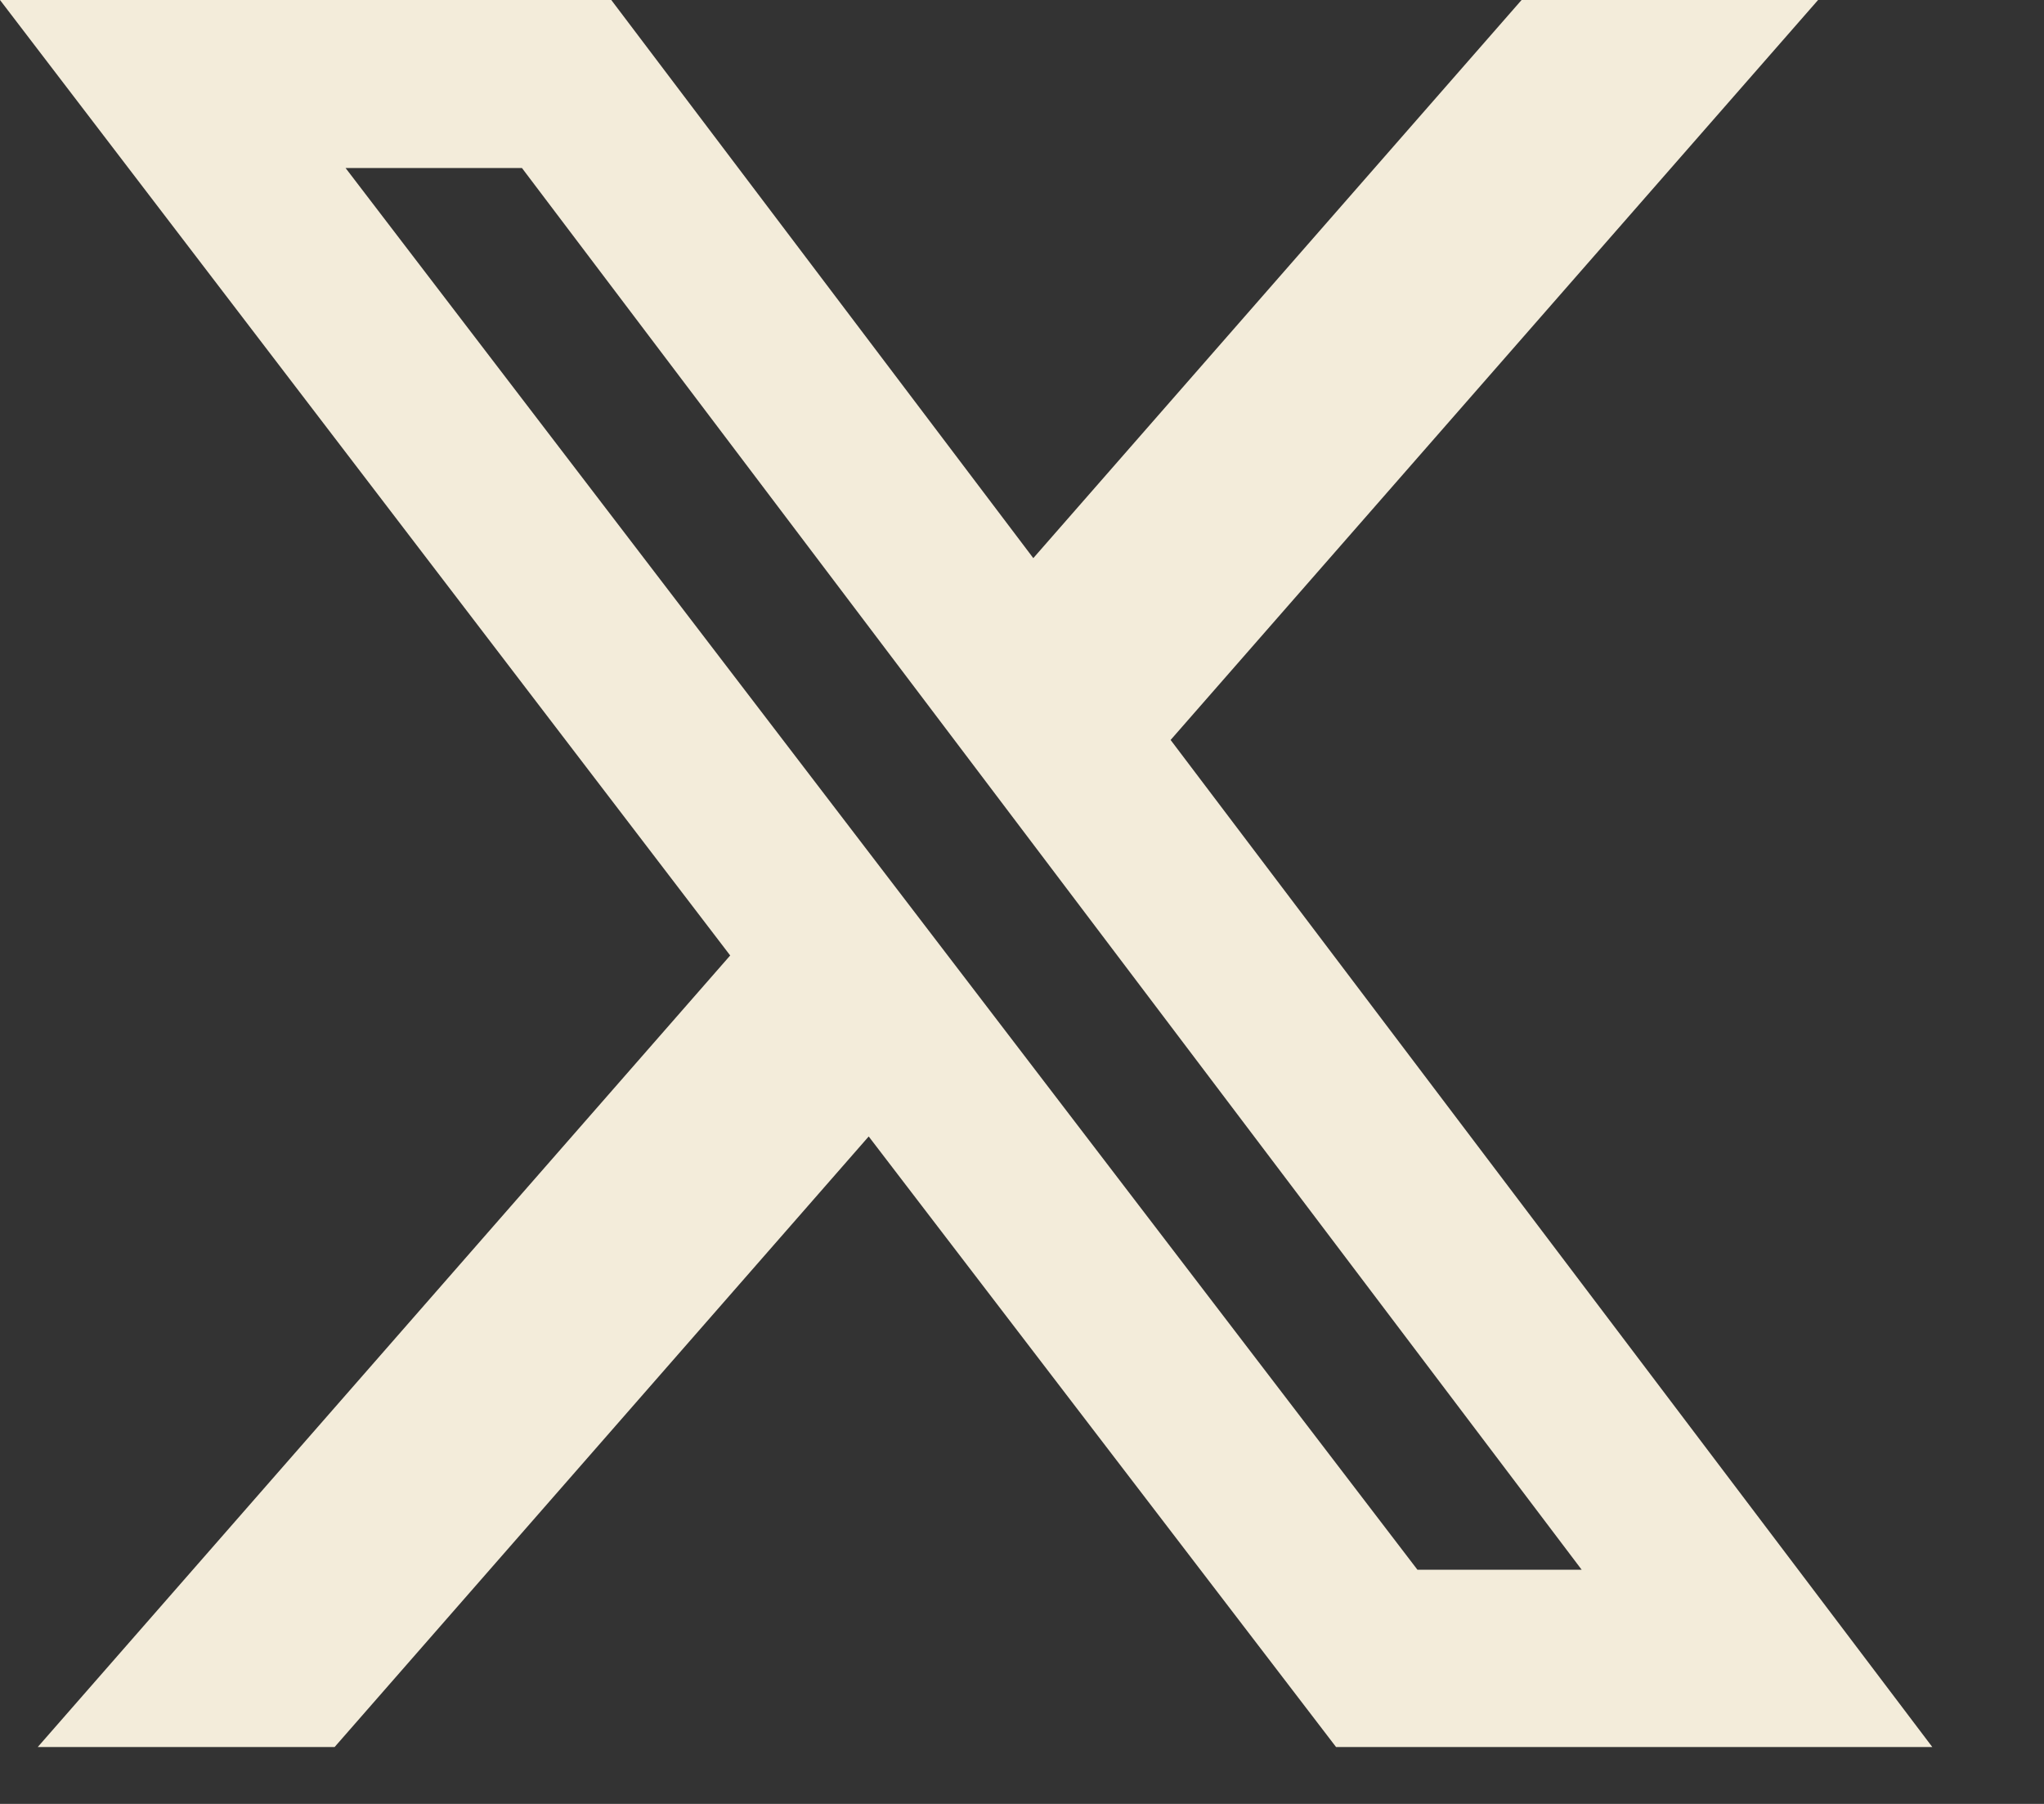 <svg width="17" height="15" viewBox="0 0 17 15" fill="none" xmlns="http://www.w3.org/2000/svg">
<rect x="0" y="0" width="17" height="15" fill="#333333" stroke="none"/>
<path d="M12.655 0H15.121L9.736 6.153L16.071 14.527H11.112L7.225 9.45L2.783 14.527H0.314L6.073 7.945L0 0H5.084L8.594 4.641L12.655 0ZM11.789 13.053H13.155L4.341 1.397H2.874L11.789 13.053Z" fill="#F3ECDA"/>
</svg>

